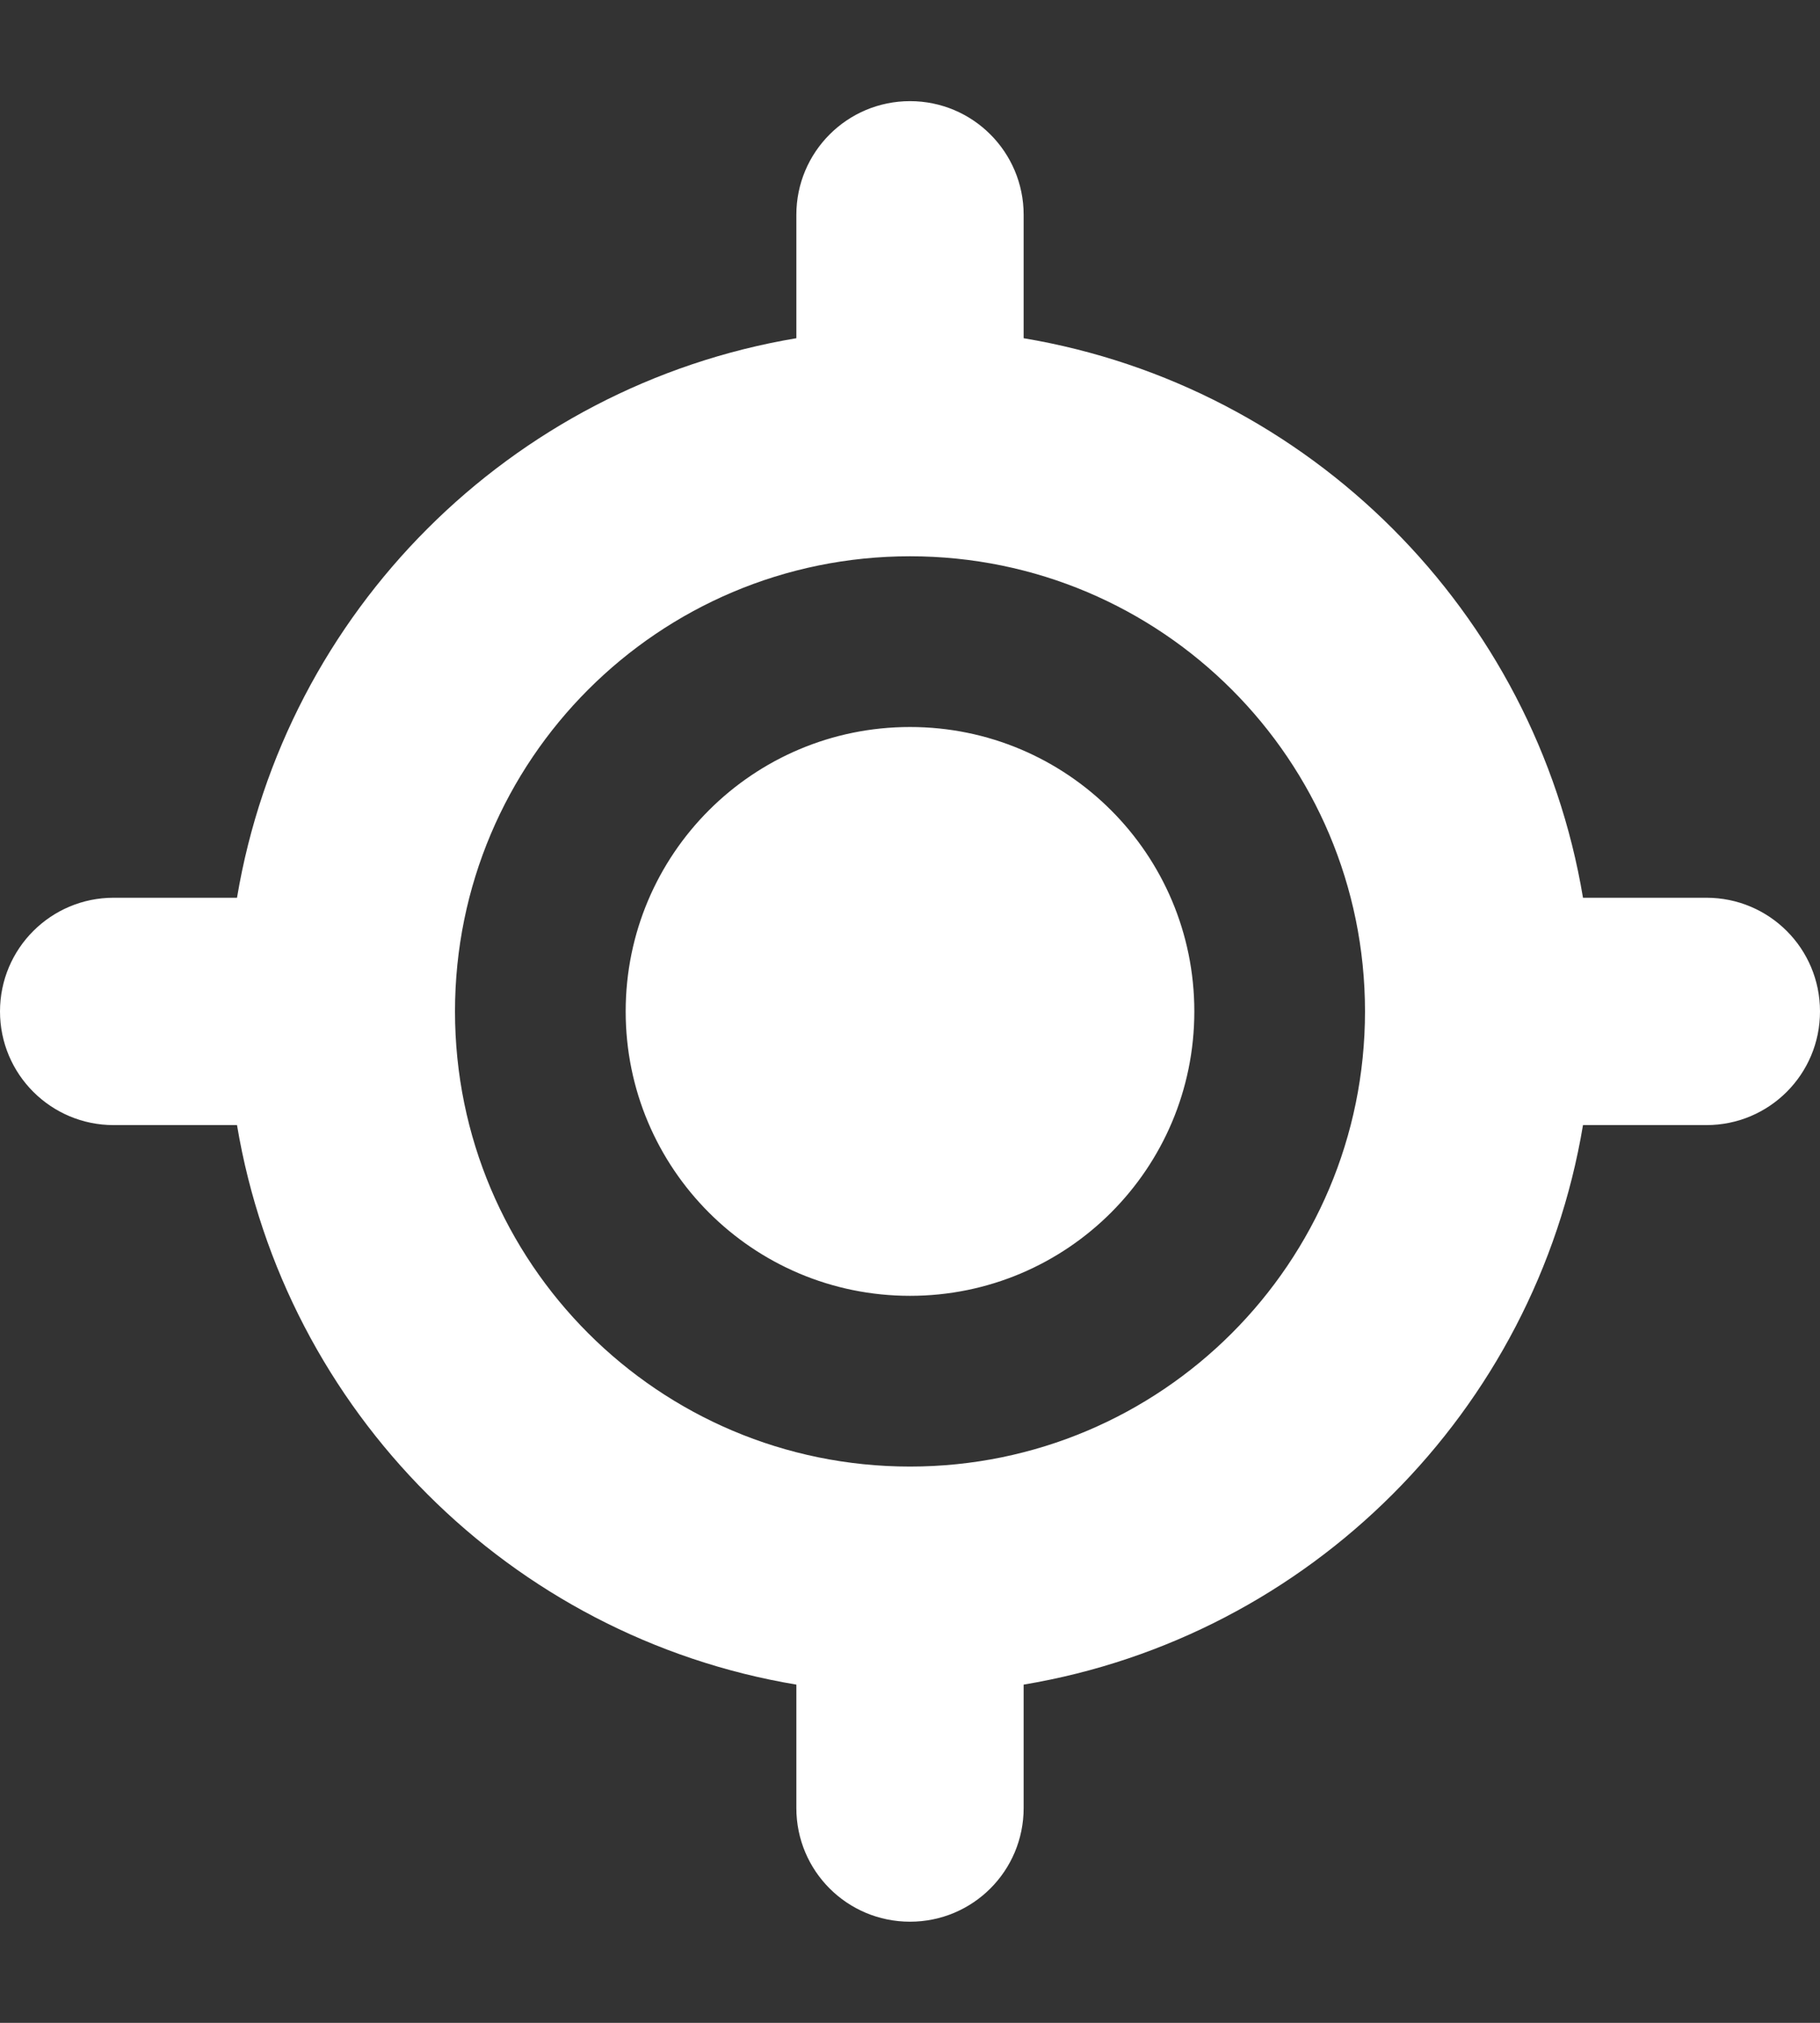 <svg width="9" height="10" viewBox="0 0 9 10" fill="none" xmlns="http://www.w3.org/2000/svg">
<rect x="0" y="0" width="9" height="10" fill="#333333" stroke="none"/>
<path d="M3.094 5C3.094 4.223 3.723 3.594 4.5 3.594C5.277 3.594 5.906 4.223 5.906 5C5.906 5.777 5.277 6.406 4.5 6.406C3.723 6.406 3.094 5.777 3.094 5ZM4.5 0.5C4.811 0.5 5.062 0.752 5.062 1.062V1.672C6.476 1.909 7.592 3.024 7.828 4.438H8.438C8.749 4.438 9 4.689 9 5C9 5.311 8.749 5.562 8.438 5.562H7.828C7.592 6.976 6.476 8.092 5.062 8.328V8.938C5.062 9.249 4.811 9.5 4.5 9.5C4.189 9.5 3.938 9.249 3.938 8.938V8.328C2.524 8.092 1.409 6.976 1.172 5.562H0.562C0.252 5.562 0 5.311 0 5C0 4.689 0.252 4.438 0.562 4.438H1.172C1.409 3.024 2.524 1.909 3.938 1.672V1.062C3.938 0.752 4.189 0.5 4.5 0.5ZM2.25 5C2.25 6.243 3.257 7.25 4.5 7.25C5.743 7.25 6.75 6.243 6.75 5C6.75 3.757 5.743 2.75 4.5 2.75C3.257 2.75 2.25 3.757 2.25 5Z" fill="white"/>
</svg>
